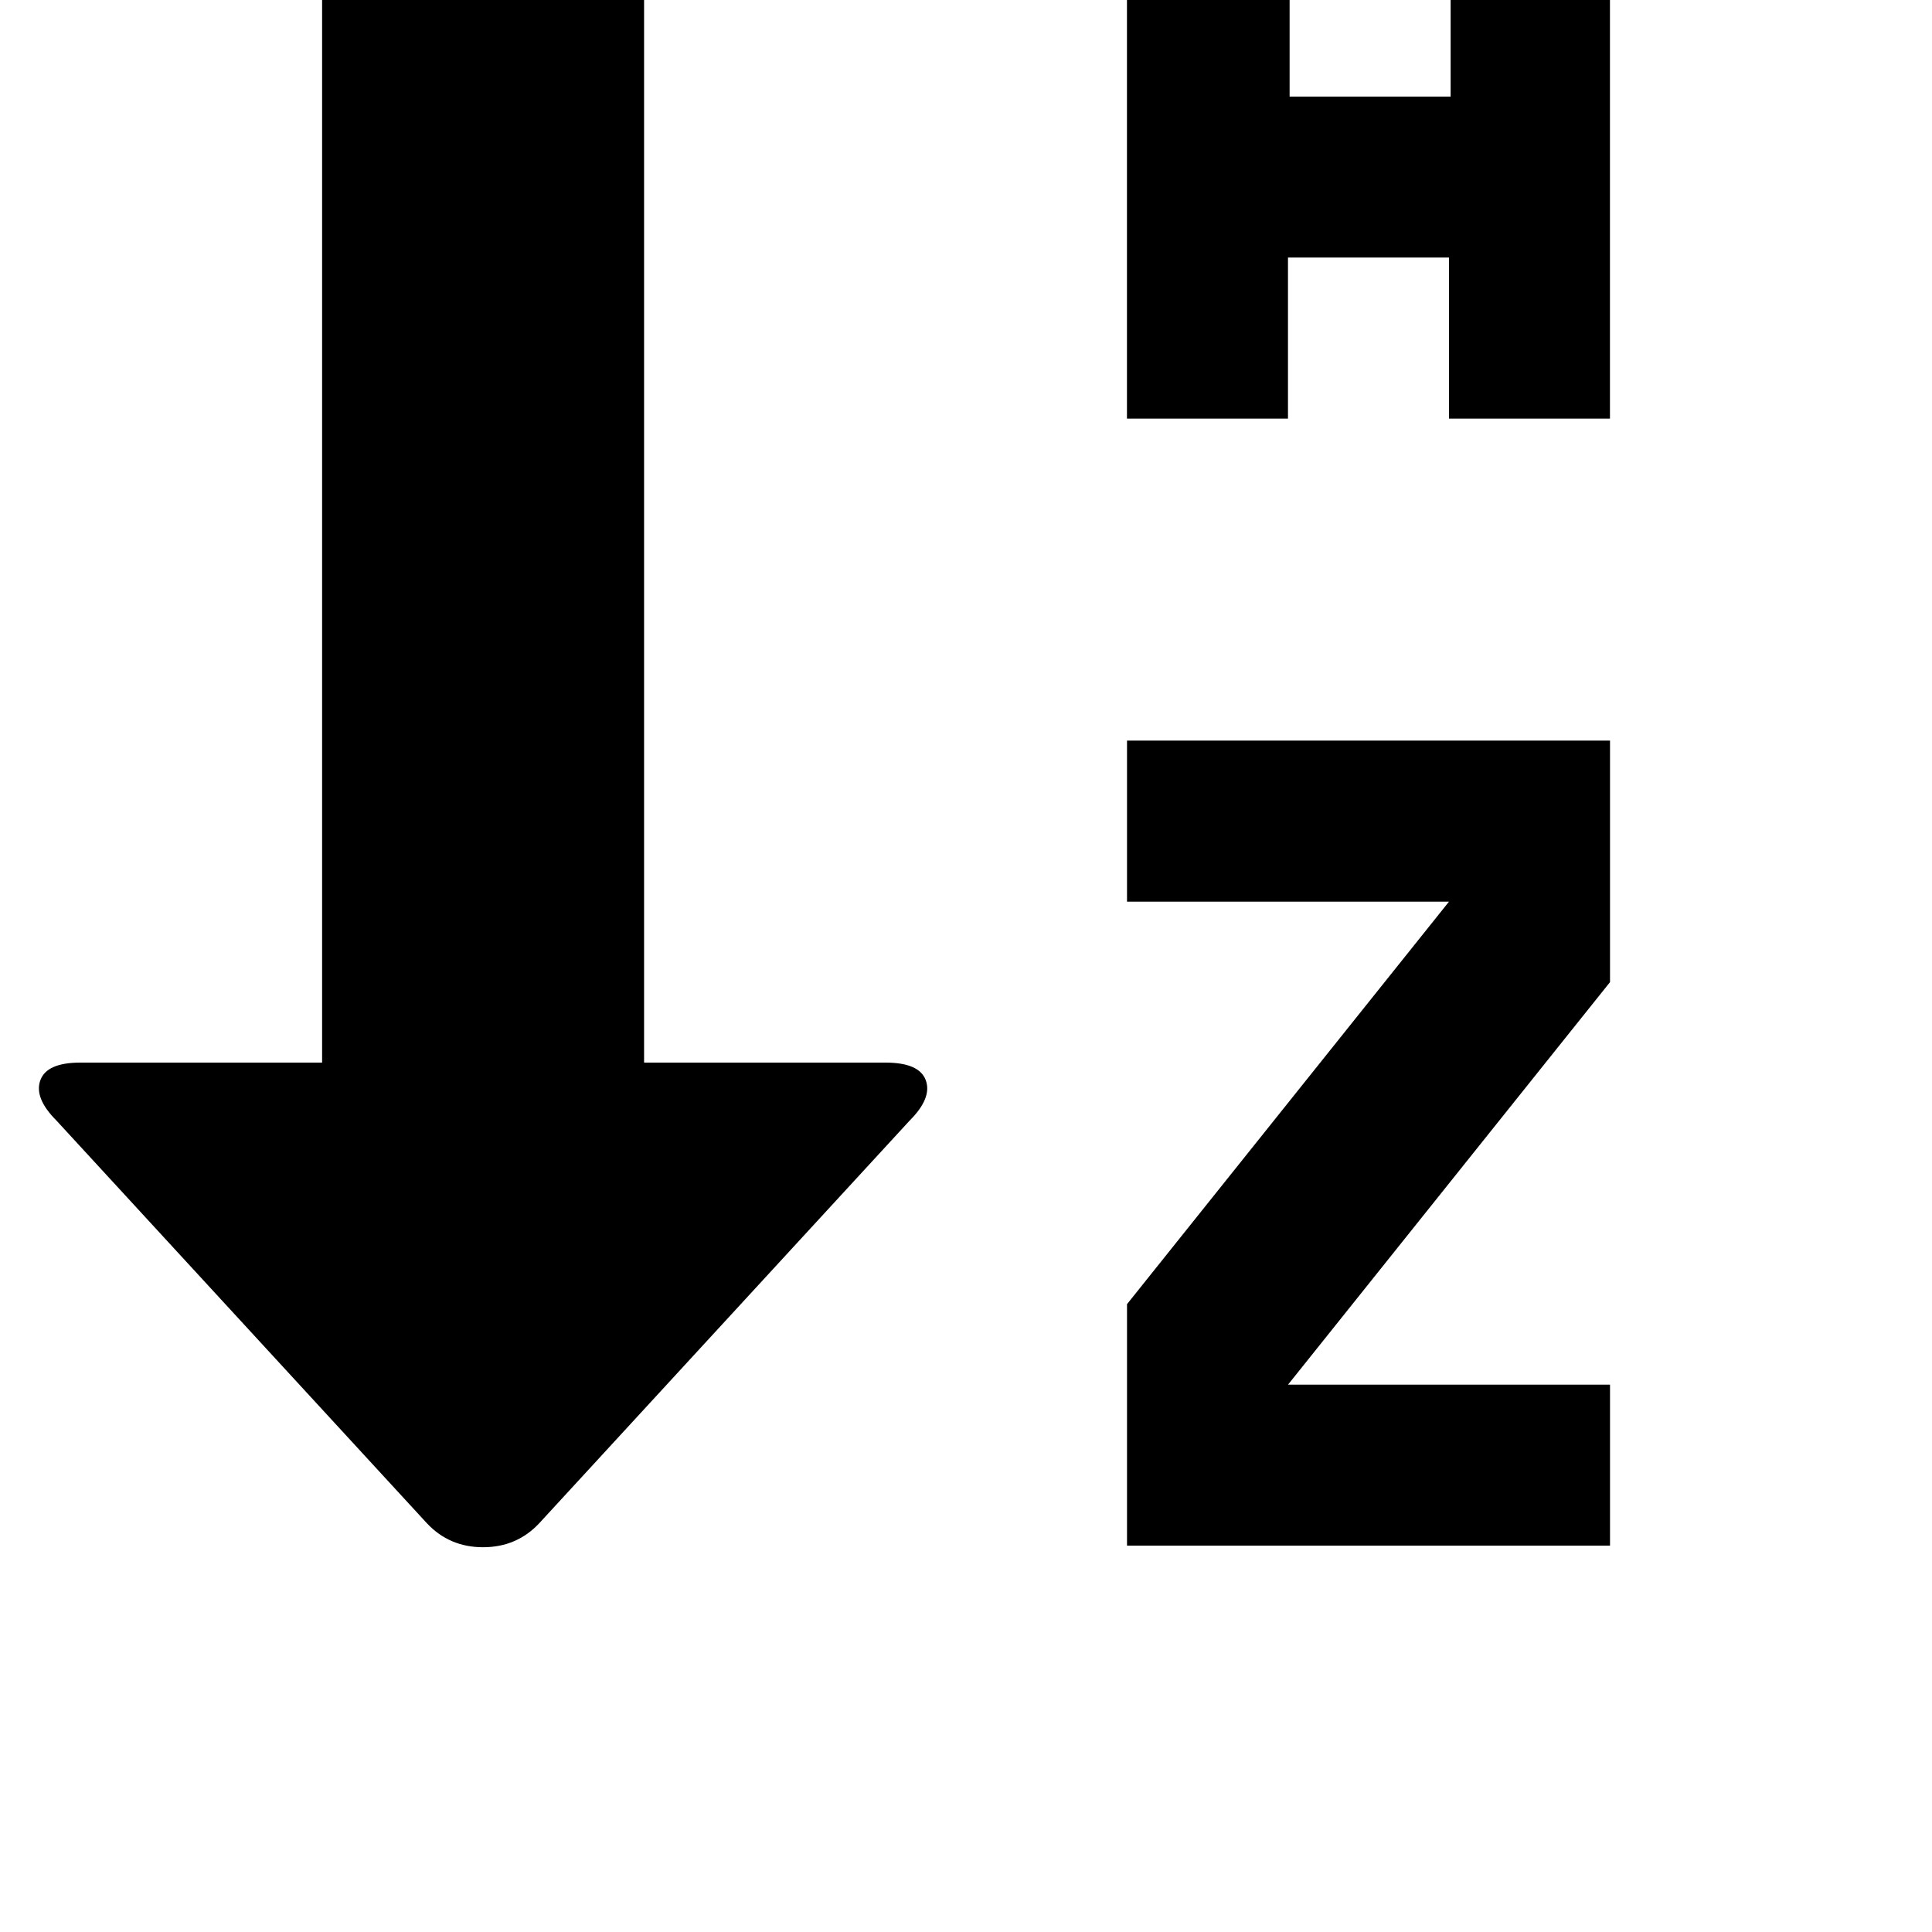 <!-- Generated by IcoMoon.io -->
<svg version="1.1" xmlns="http://www.w3.org/2000/svg" width="32" height="32" viewBox="0 0 32 32">
<title>uniE151</title>
<path d="M26.667 6.933h-2.667v-2.667h-2.667v2.667h-2.667v-13.333h8v13.333zM10.667 17.6h4q0.56 0 0.667 0.293t-0.267 0.667l-6.133 6.667q-0.373 0.4-0.933 0.4t-0.933-0.4l-6.133-6.667q-0.373-0.373-0.267-0.667t0.667-0.293h4v-24h5.333v24zM21.36-3.733v5.333h2.667v-5.333h-2.667zM26.667 16.267l-5.333 6.667h5.333v2.667h-8v-4l5.333-6.667h-5.333v-2.667h8v4z"></path>
</svg>

